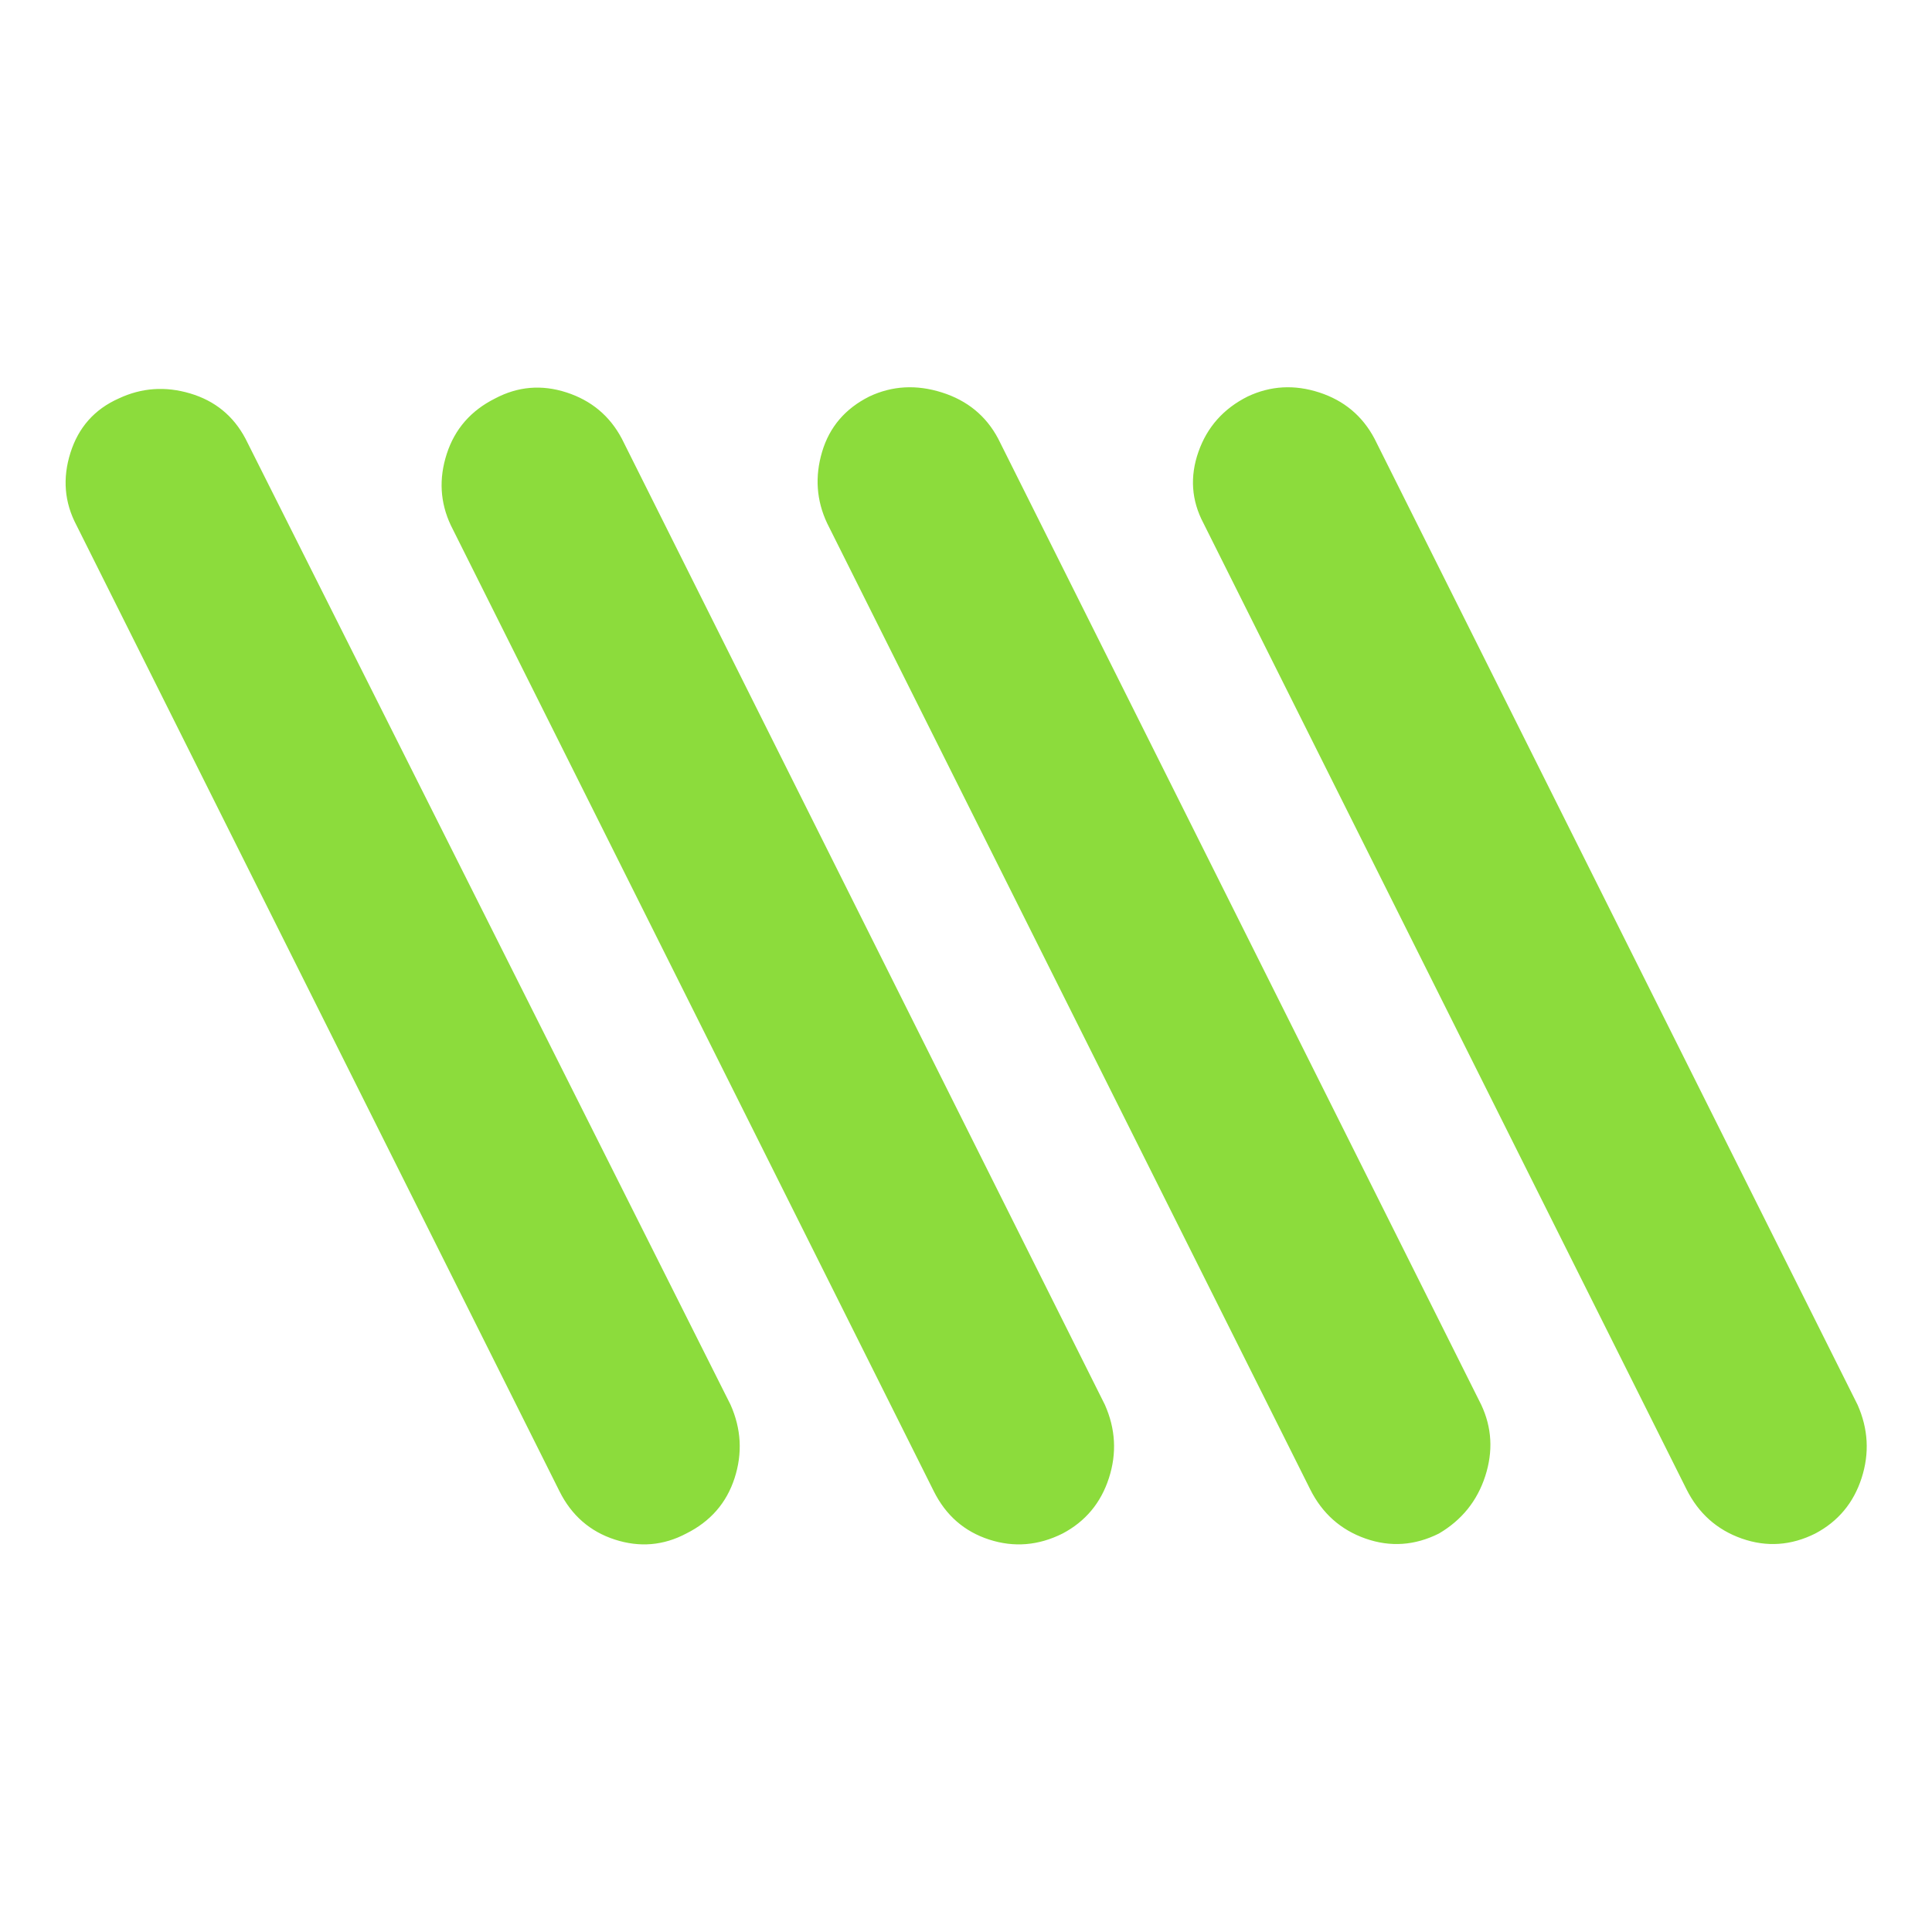 <svg xmlns="http://www.w3.org/2000/svg" height="48" viewBox="0 -960 960 960" width="48"><path fill="rgb(140, 220, 60)" d="M341-198q-17 9-35.5 3T278-219L38-699q-9-17-3-36t24-27q17-8 35.5-2.5T122-742l241 480q8 18 2 36.5T341-198Zm187 0q-18 9-36.5 3T464-219L224-699q-8-17-2-35.5t24-27.5q17-9 35.5-3t27.5 23l240 480q8 18 2 36.5T528-198Zm187 0q-18 9-36.5 2.5T651-220L411-700q-8-17-2.5-35.5T432-763q17-8 36-2t28 23l240 480q8 17 2 35.5T715-198Zm187 0q-18 9-36.5 2.5T838-220L598-700q-9-17-2.5-35.5T620-763q17-8 35.5-2t27.5 23l240 480q8 18 2 36.5T902-198Z"/></svg>
